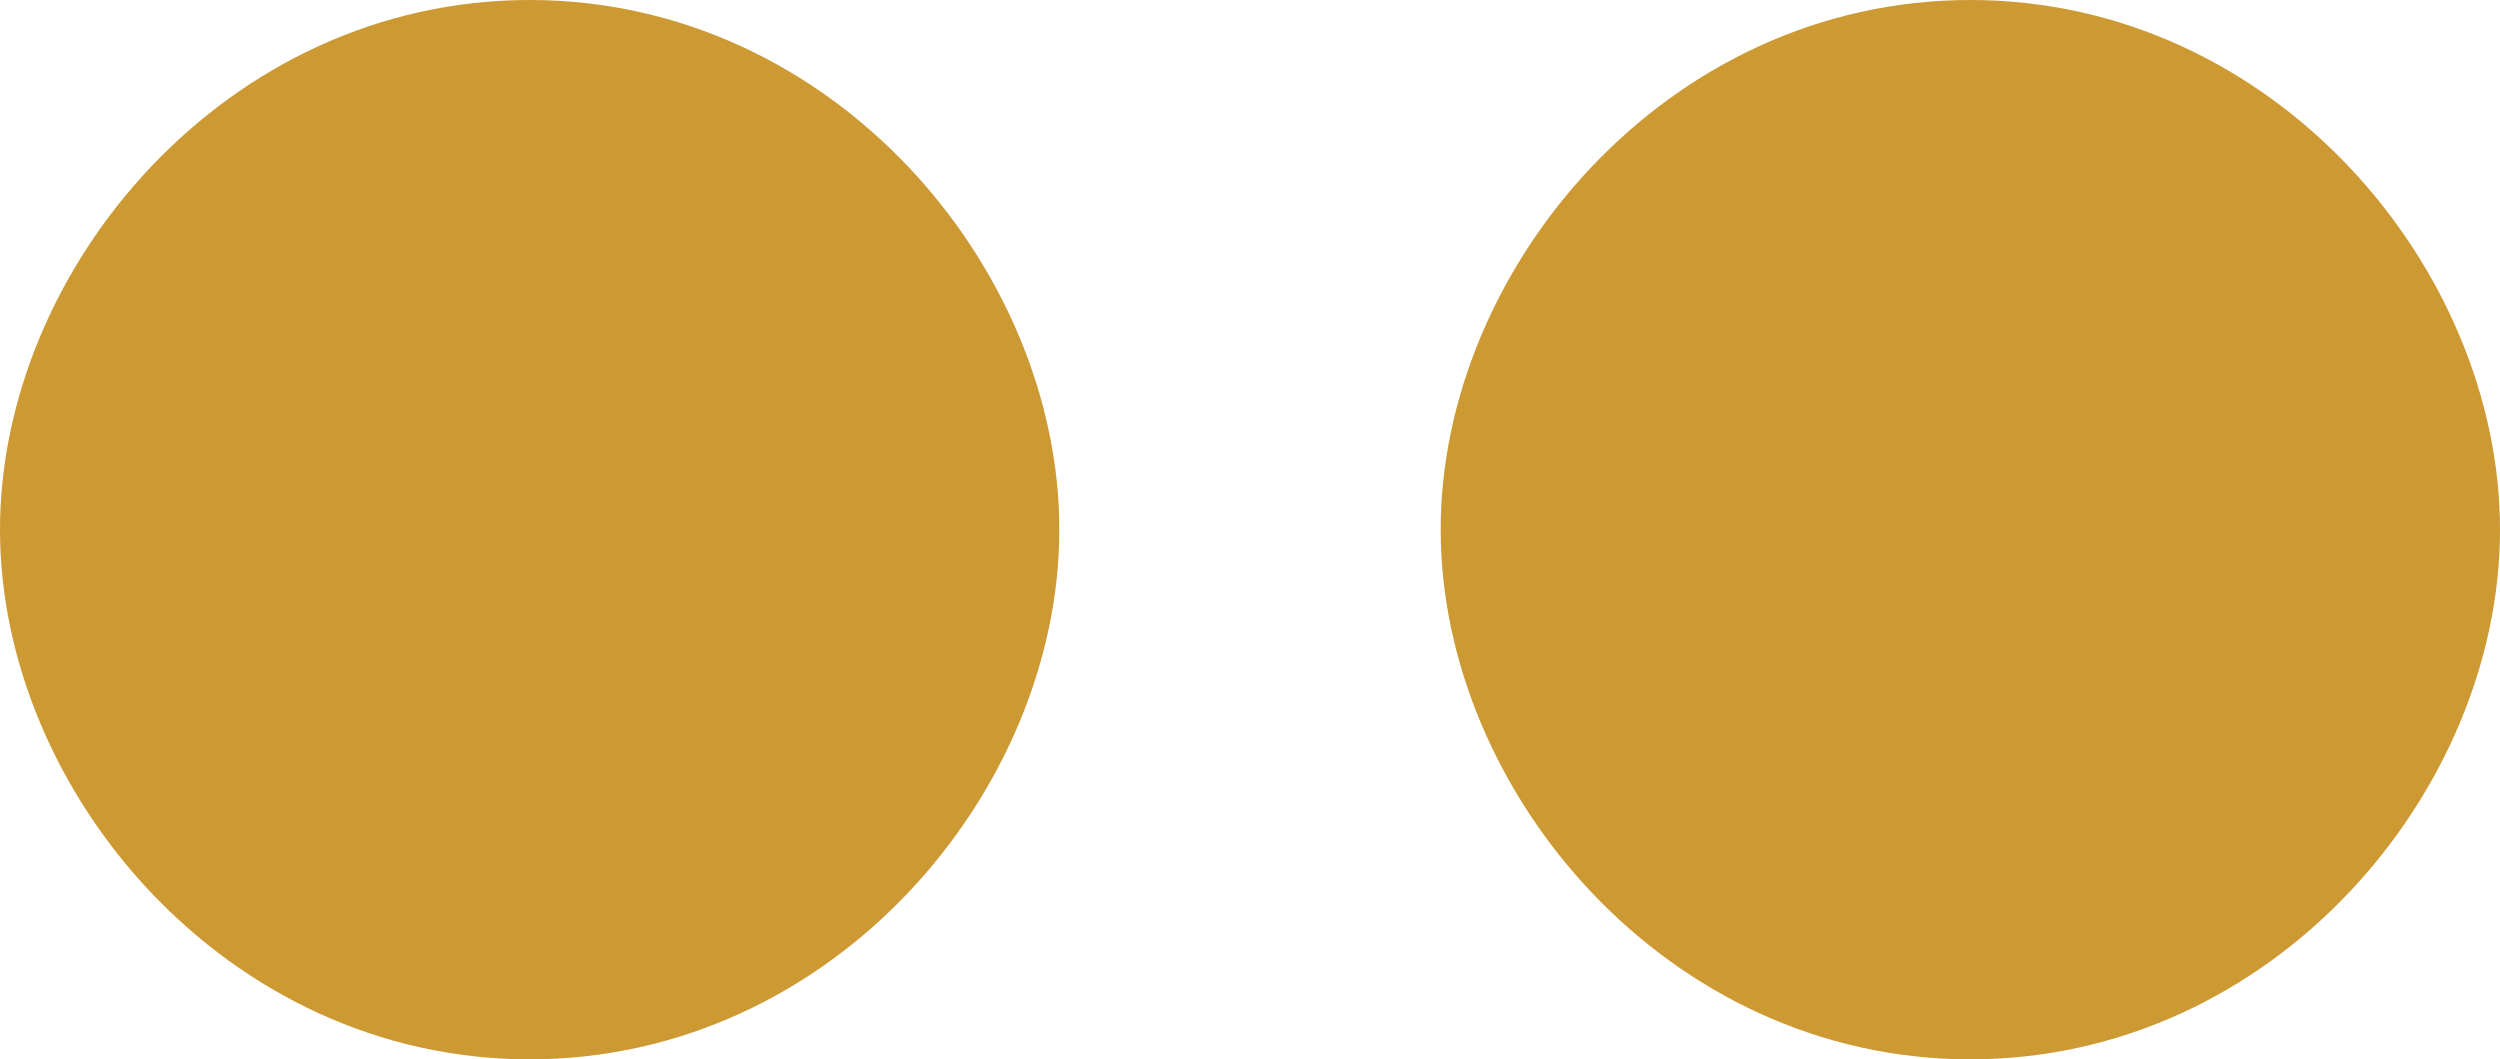 <?xml version="1.0" encoding="UTF-8"?>
<!DOCTYPE svg PUBLIC "-//W3C//DTD SVG 1.1//EN" "http://www.w3.org/Graphics/SVG/1.1/DTD/svg11.dtd">
<!-- Creator: CorelDRAW X8 -->
<svg xmlns="http://www.w3.org/2000/svg" xml:space="preserve" width="354px" height="150px" version="1.1" style="shape-rendering:geometricPrecision; text-rendering:geometricPrecision; image-rendering:optimizeQuality; fill-rule:evenodd; clip-rule:evenodd"
viewBox="0 0 354 150"
 xmlns:xlink="http://www.w3.org/1999/xlink">
 <defs>
  <style type="text/css">
   <![CDATA[
    .fil0 {fill:#CC9933}
   ]]>
  </style>
 </defs>
 <g id="Layer_x0020_1">
  <path class="fil0" d="M75 0c-43,0 -75,38 -75,75 0,37 32,75 75,75 43,0 75,-38 75,-75 0,-37 -32,-75 -75,-75zm204 0c-43,0 -75,38 -75,75 0,37 32,75 75,75 43,0 75,-38 75,-75 0,-37 -32,-75 -75,-75z"/>
 </g>
</svg>
